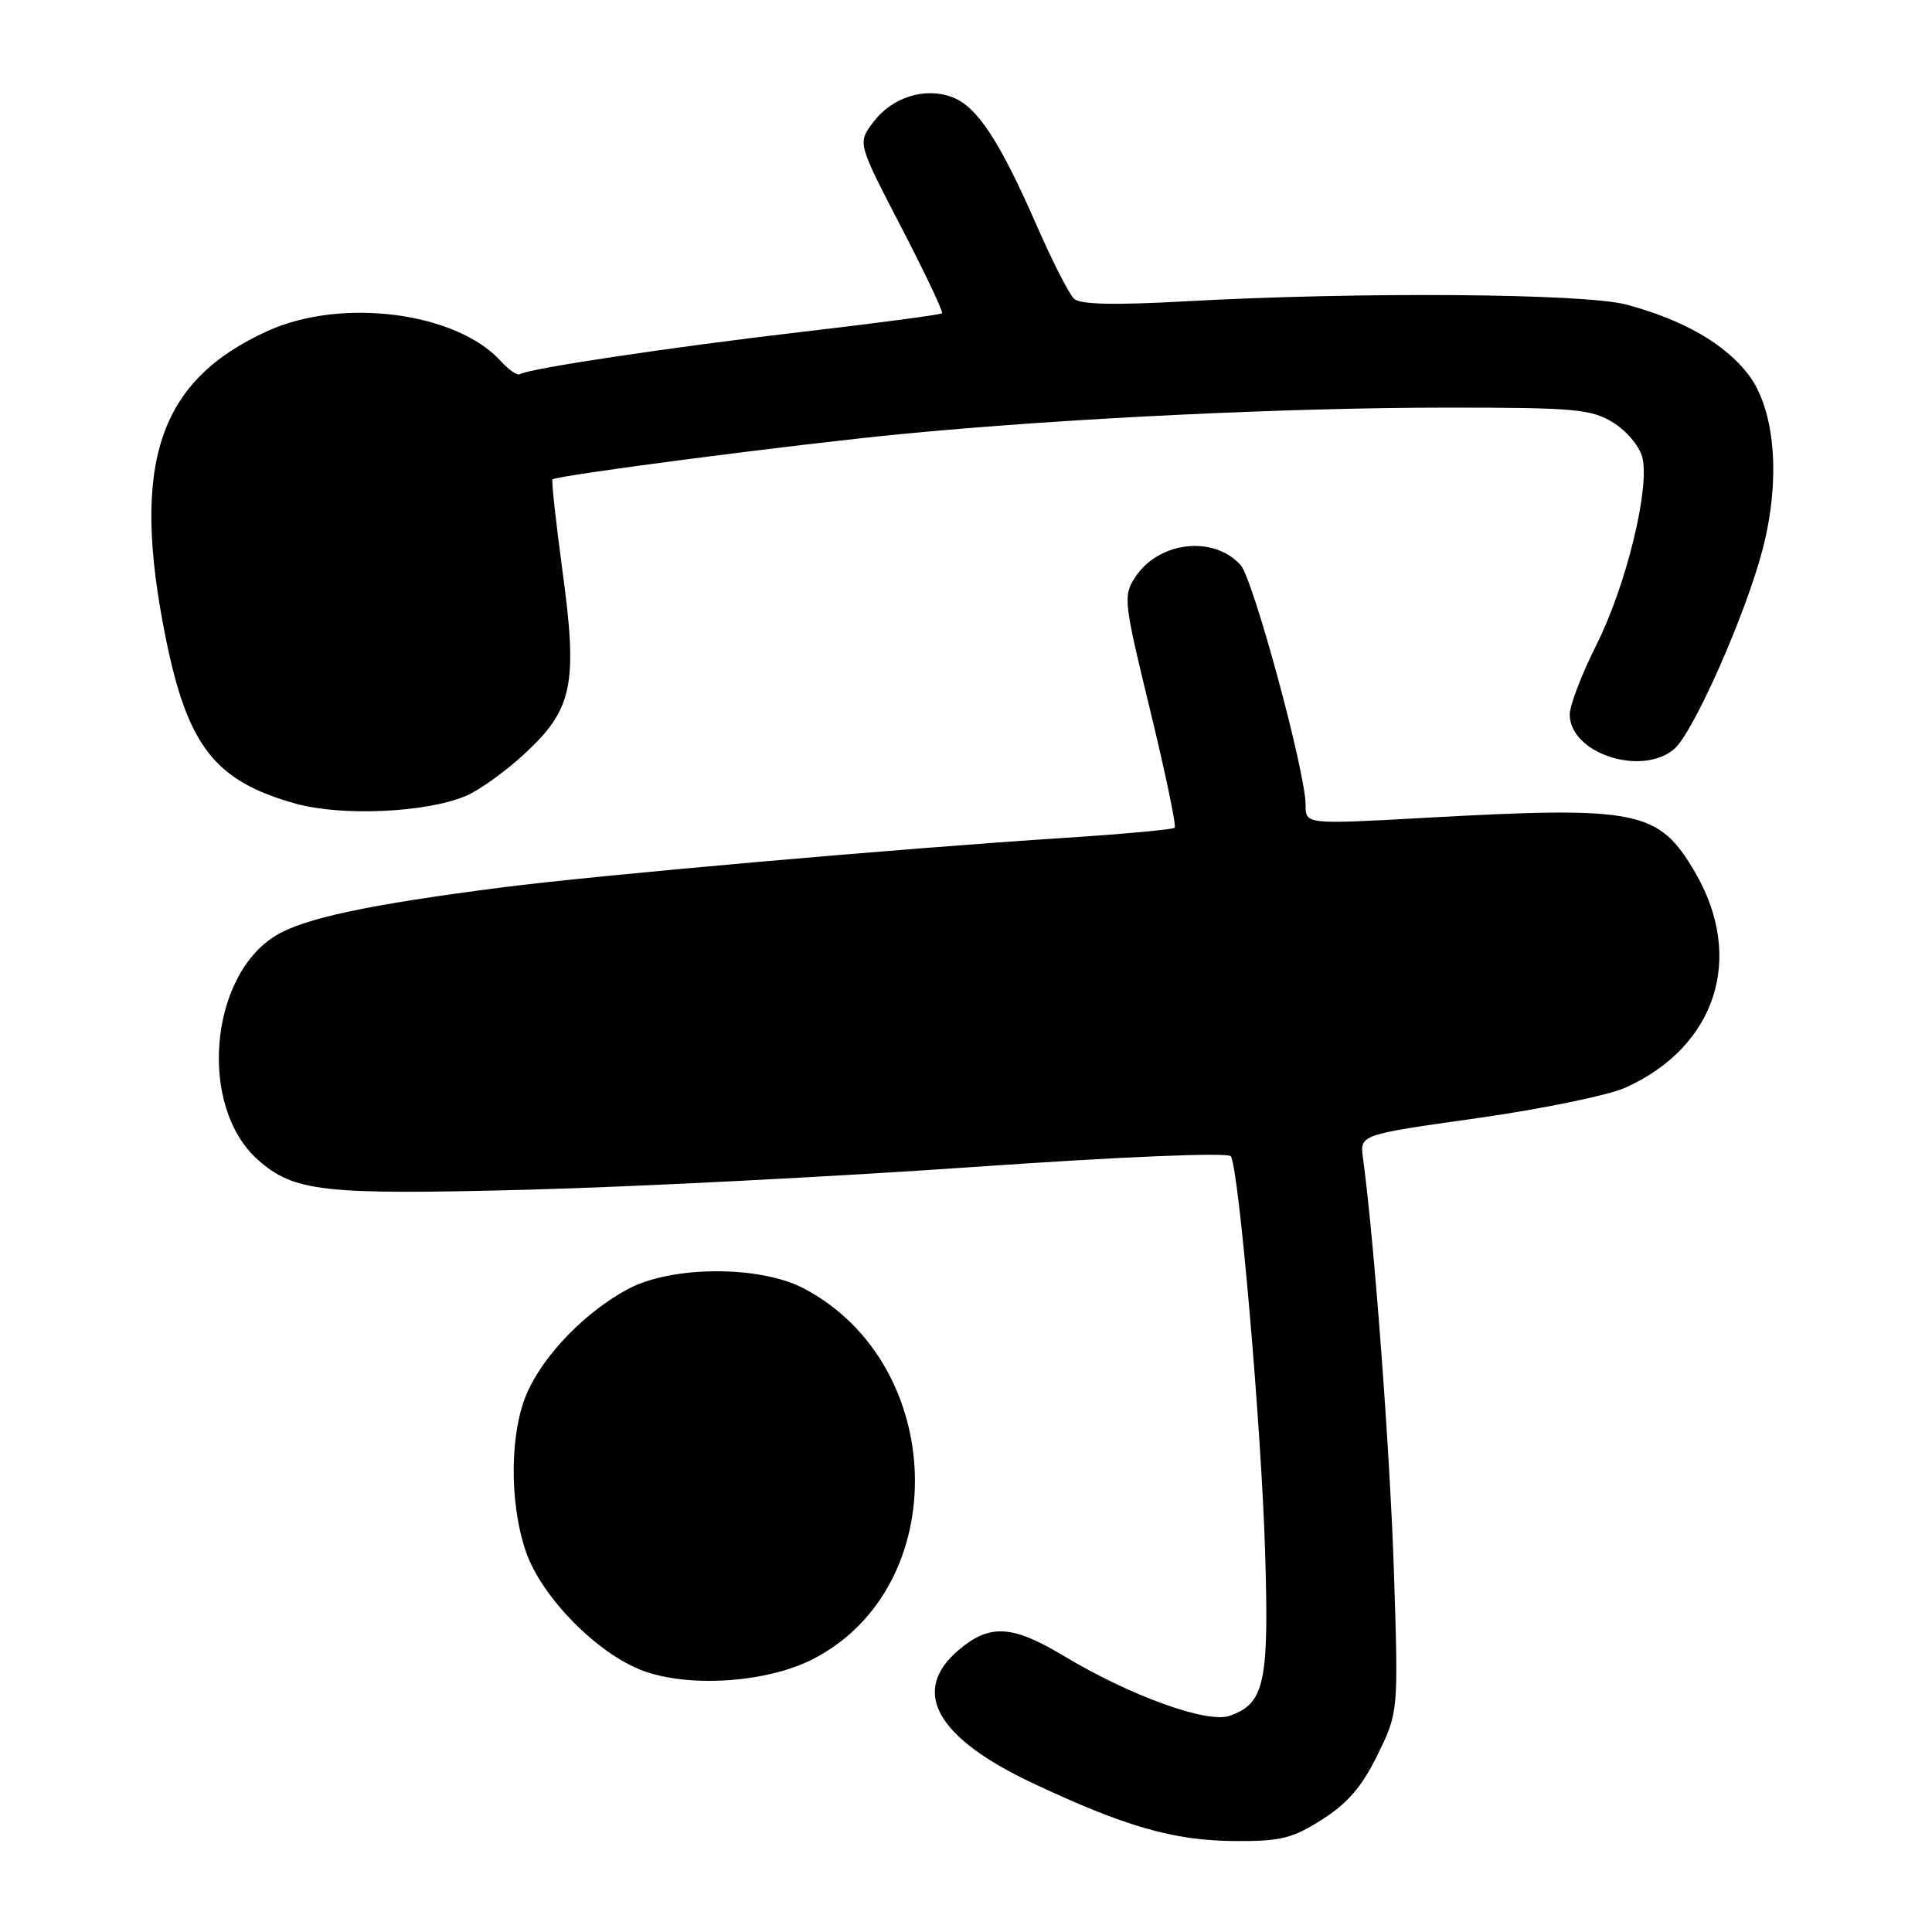 <?xml version="1.0" encoding="UTF-8" standalone="no"?>
<!DOCTYPE svg PUBLIC "-//W3C//DTD SVG 1.1//EN" "http://www.w3.org/Graphics/SVG/1.1/DTD/svg11.dtd" >
<svg xmlns="http://www.w3.org/2000/svg" xmlns:xlink="http://www.w3.org/1999/xlink" version="1.1" viewBox="0 0 256 256">
 <g >
 <path fill="currentColor"
d=" M 175.18 241.10 C 178.57 238.95 180.48 236.72 182.53 232.53 C 185.30 226.86 185.30 226.86 184.70 208.18 C 184.18 192.33 182.09 164.32 180.60 153.43 C 180.18 150.35 180.18 150.35 195.74 148.16 C 204.30 146.95 213.14 145.13 215.40 144.11 C 227.42 138.67 231.22 126.88 224.59 115.56 C 219.77 107.34 217.09 106.80 188.75 108.37 C 173.00 109.24 173.00 109.24 173.00 106.66 C 173.00 102.32 166.06 76.72 164.38 74.86 C 160.79 70.90 153.53 71.74 150.42 76.48 C 148.81 78.94 148.89 79.69 152.41 94.15 C 154.43 102.46 155.89 109.45 155.65 109.68 C 155.42 109.91 148.99 110.51 141.37 111.00 C 119.02 112.44 79.47 115.93 66.50 117.59 C 48.75 119.87 40.24 121.69 36.49 124.00 C 27.69 129.45 26.31 146.64 34.12 153.63 C 38.93 157.93 42.71 158.35 69.98 157.64 C 84.02 157.27 110.57 155.92 129.00 154.63 C 148.66 153.26 162.75 152.68 163.09 153.21 C 164.16 154.83 167.13 189.08 167.63 205.50 C 168.17 222.98 167.58 225.72 162.94 227.35 C 159.96 228.40 149.82 224.74 140.87 219.37 C 134.11 215.32 131.16 215.16 127.08 218.59 C 120.57 224.06 124.01 230.26 136.95 236.33 C 149.14 242.06 155.51 243.88 163.55 243.95 C 169.67 243.99 171.22 243.62 175.18 241.10 Z  M 107.74 219.83 C 126.30 210.28 125.55 180.74 106.50 170.72 C 100.70 167.67 89.08 167.70 83.28 170.77 C 77.70 173.73 72.21 179.33 69.91 184.40 C 67.55 189.60 67.44 199.01 69.67 205.56 C 71.73 211.60 79.16 219.16 85.22 221.39 C 91.39 223.66 101.69 222.95 107.74 219.83 Z  M 61.67 105.49 C 63.44 104.76 66.93 102.26 69.43 99.95 C 75.89 94.01 76.58 90.70 74.54 75.71 C 73.65 69.13 73.05 63.65 73.21 63.52 C 73.89 62.97 105.68 58.84 119.50 57.51 C 140.85 55.44 170.48 54.01 192.00 54.01 C 208.63 54.01 210.83 54.21 213.72 55.97 C 215.51 57.06 217.25 59.13 217.62 60.61 C 218.64 64.68 215.46 77.66 211.51 85.50 C 209.58 89.35 207.99 93.48 208.00 94.68 C 208.01 99.81 217.49 102.94 221.84 99.25 C 224.36 97.11 231.32 81.40 233.56 72.79 C 235.98 63.47 235.23 54.30 231.67 49.63 C 228.56 45.55 222.99 42.36 215.50 40.36 C 209.92 38.87 180.06 38.65 157.00 39.93 C 147.65 40.45 143.14 40.35 142.32 39.59 C 141.67 38.99 139.47 34.67 137.42 30.00 C 132.49 18.71 129.49 14.14 126.21 12.89 C 122.55 11.49 118.18 12.88 115.67 16.24 C 113.64 18.96 113.64 18.96 119.40 30.07 C 122.57 36.17 125.01 41.32 124.82 41.51 C 124.63 41.70 116.38 42.80 106.49 43.95 C 89.18 45.96 70.17 48.81 68.88 49.58 C 68.54 49.79 67.42 49.02 66.38 47.87 C 60.50 41.37 45.33 39.39 35.50 43.84 C 20.98 50.41 17.31 61.41 21.94 84.43 C 24.84 98.85 28.47 103.50 39.15 106.48 C 45.22 108.18 56.42 107.69 61.67 105.49 Z "/>
</g>
</svg>